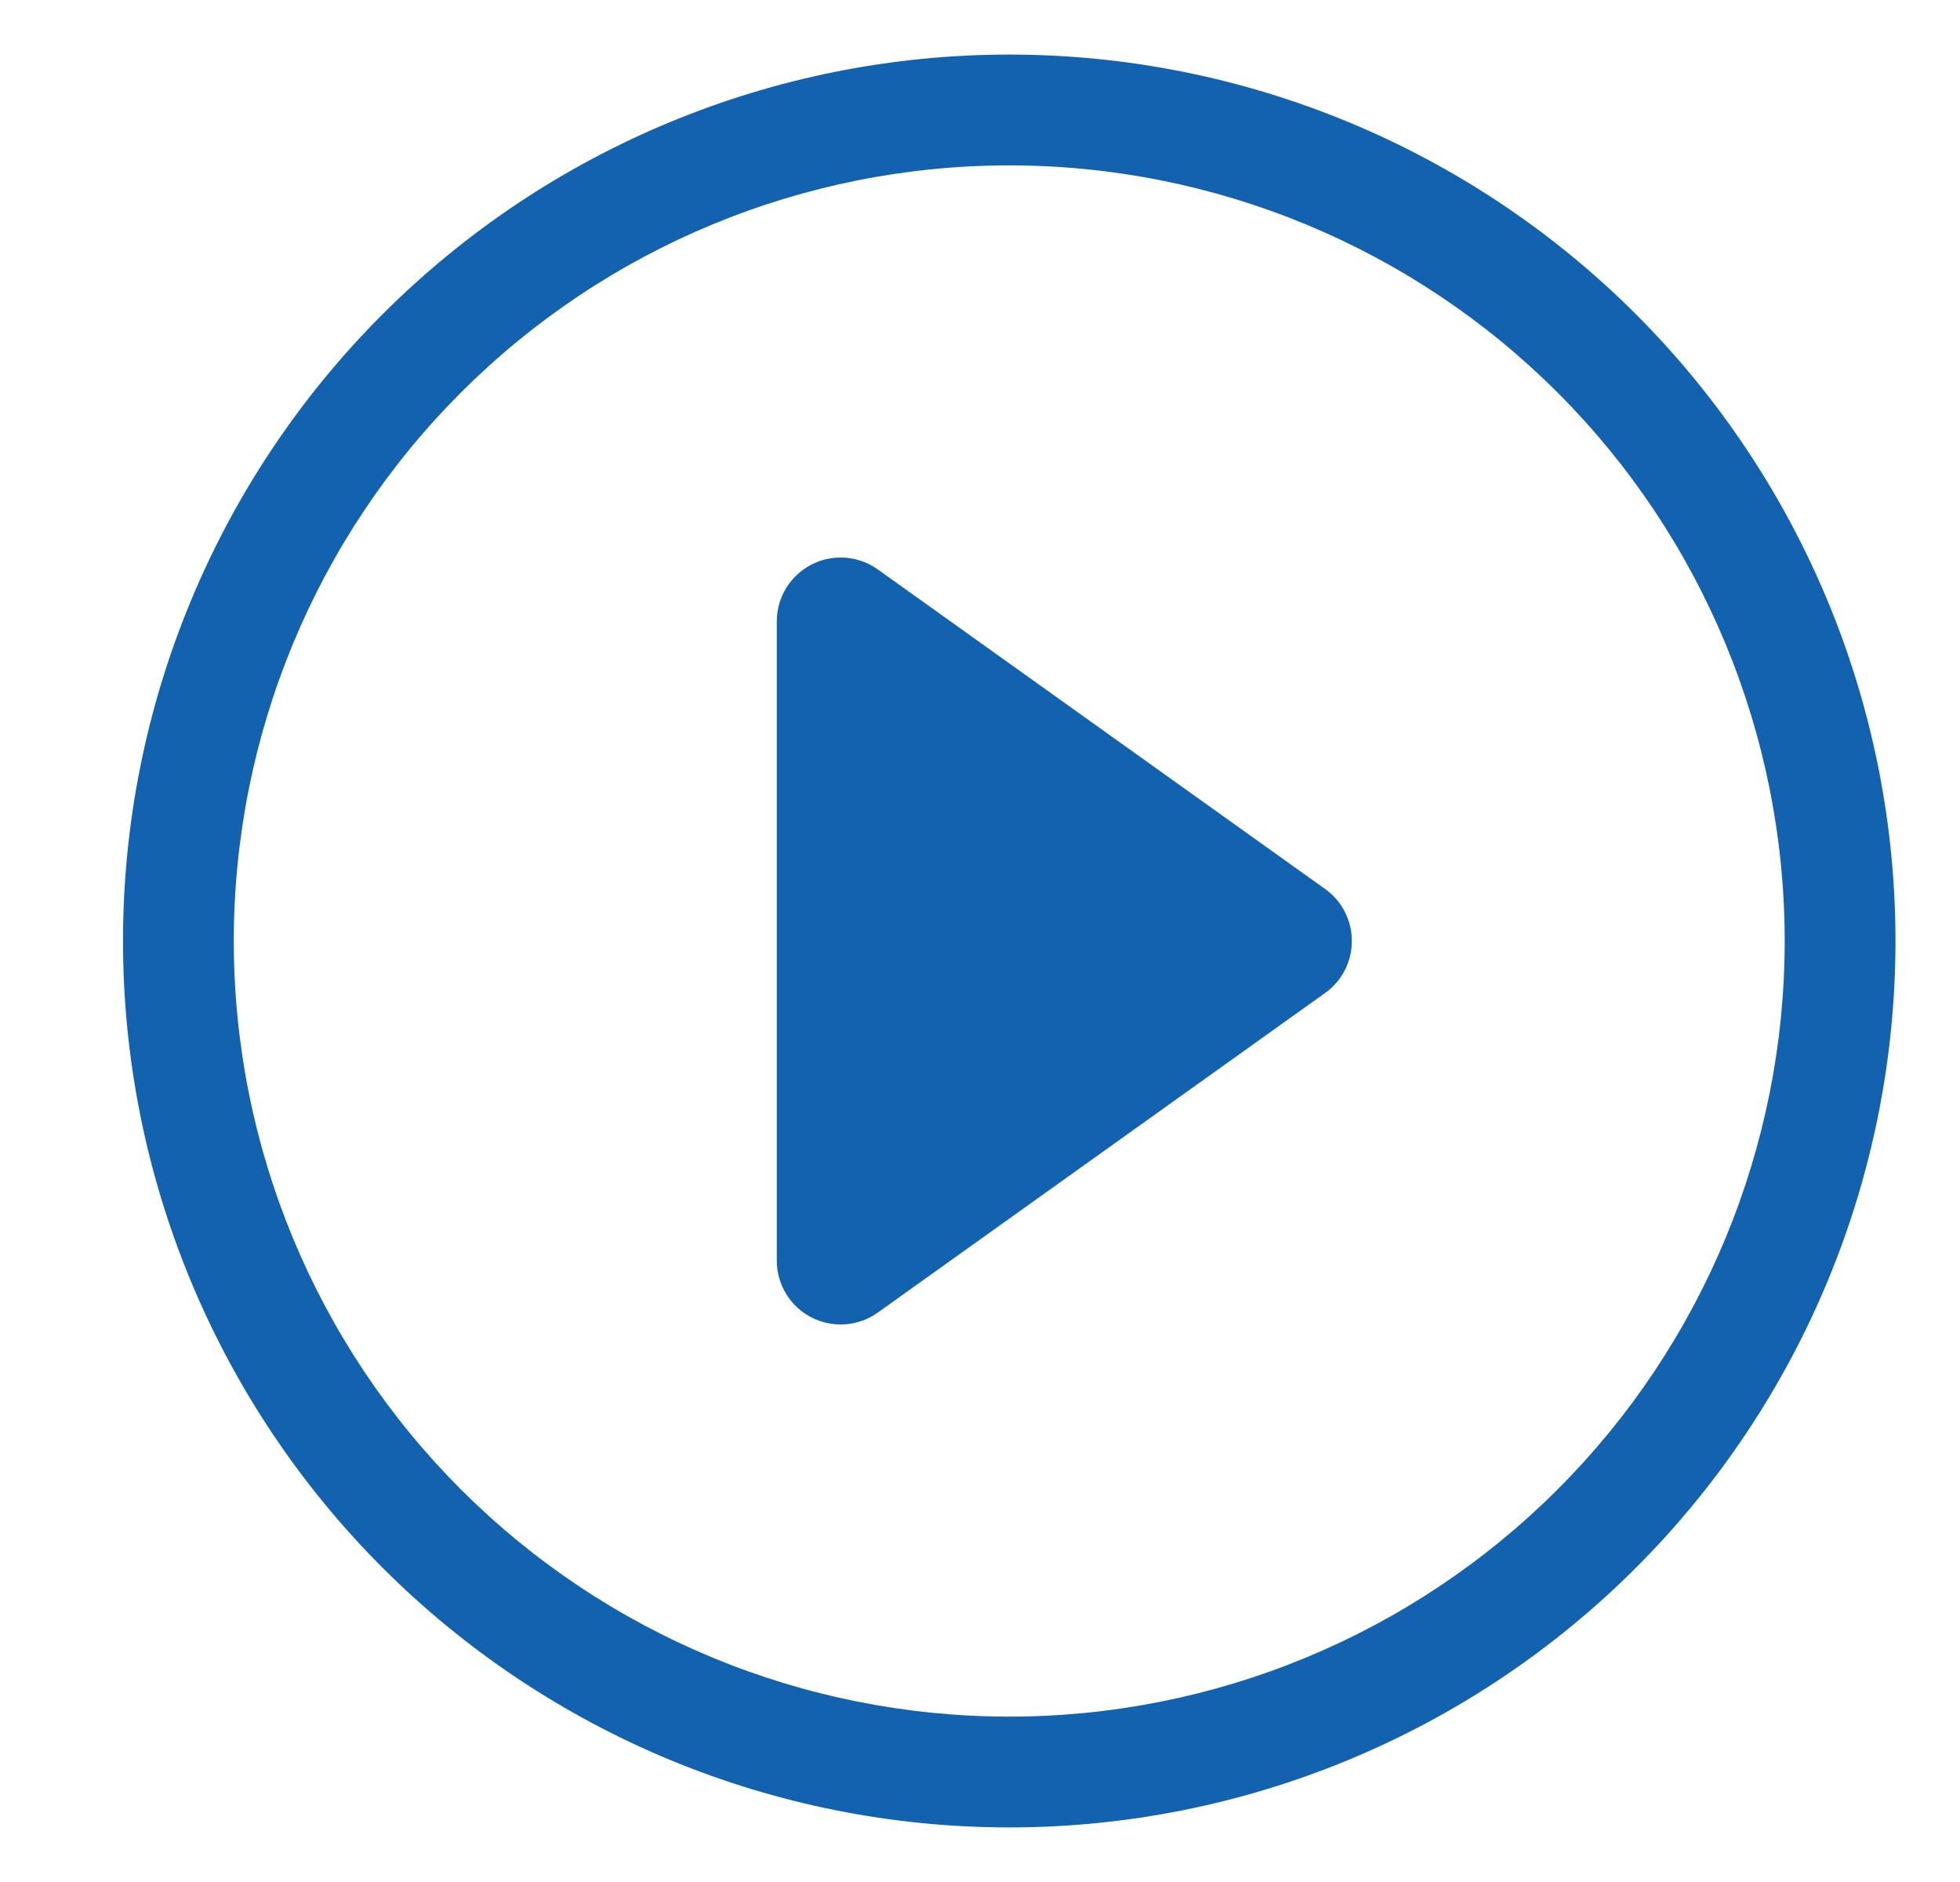 <svg width="25" height="24" viewBox="0 0 25 24" fill="none" xmlns="http://www.w3.org/2000/svg">
<g clip-path="url(#clip0_0_1244)">
<path d="M12.873 21.891C10.25 21.891 7.734 20.849 5.879 18.994C4.024 17.139 2.982 14.623 2.982 12C2.982 9.377 4.024 6.861 5.879 5.006C7.734 3.151 10.25 2.109 12.873 2.109C15.496 2.109 18.012 3.151 19.867 5.006C21.722 6.861 22.764 9.377 22.764 12C22.764 14.623 21.722 17.139 19.867 18.994C18.012 20.849 15.496 21.891 12.873 21.891ZM12.873 23.304C15.871 23.304 18.746 22.113 20.866 19.993C22.986 17.873 24.177 14.998 24.177 12C24.177 9.002 22.986 6.127 20.866 4.007C18.746 1.887 15.871 0.696 12.873 0.696C9.875 0.696 7 1.887 4.88 4.007C2.76 6.127 1.569 9.002 1.569 12C1.569 14.998 2.76 17.873 4.88 19.993C7 22.113 9.875 23.304 12.873 23.304V23.304Z" fill="#1262AF"/>
<path d="M10.35 7.2C10.483 7.131 10.633 7.101 10.782 7.112C10.932 7.123 11.075 7.175 11.197 7.262L16.902 11.337C17.008 11.412 17.094 11.511 17.153 11.627C17.212 11.742 17.243 11.87 17.243 12C17.243 12.13 17.212 12.258 17.153 12.373C17.094 12.489 17.008 12.588 16.902 12.663L11.197 16.738C11.075 16.825 10.932 16.877 10.782 16.888C10.633 16.899 10.483 16.869 10.35 16.8C10.217 16.732 10.105 16.628 10.027 16.5C9.949 16.372 9.908 16.225 9.908 16.075V7.925C9.908 7.775 9.949 7.628 10.027 7.5C10.105 7.373 10.216 7.269 10.35 7.2V7.2Z" fill="#1262AF"/>
</g>
<defs>
<clipPath id="clip0_0_1244">
<rect width="24" height="24" fill="white" transform="translate(0.873)"/>
</clipPath>
</defs>
</svg>
